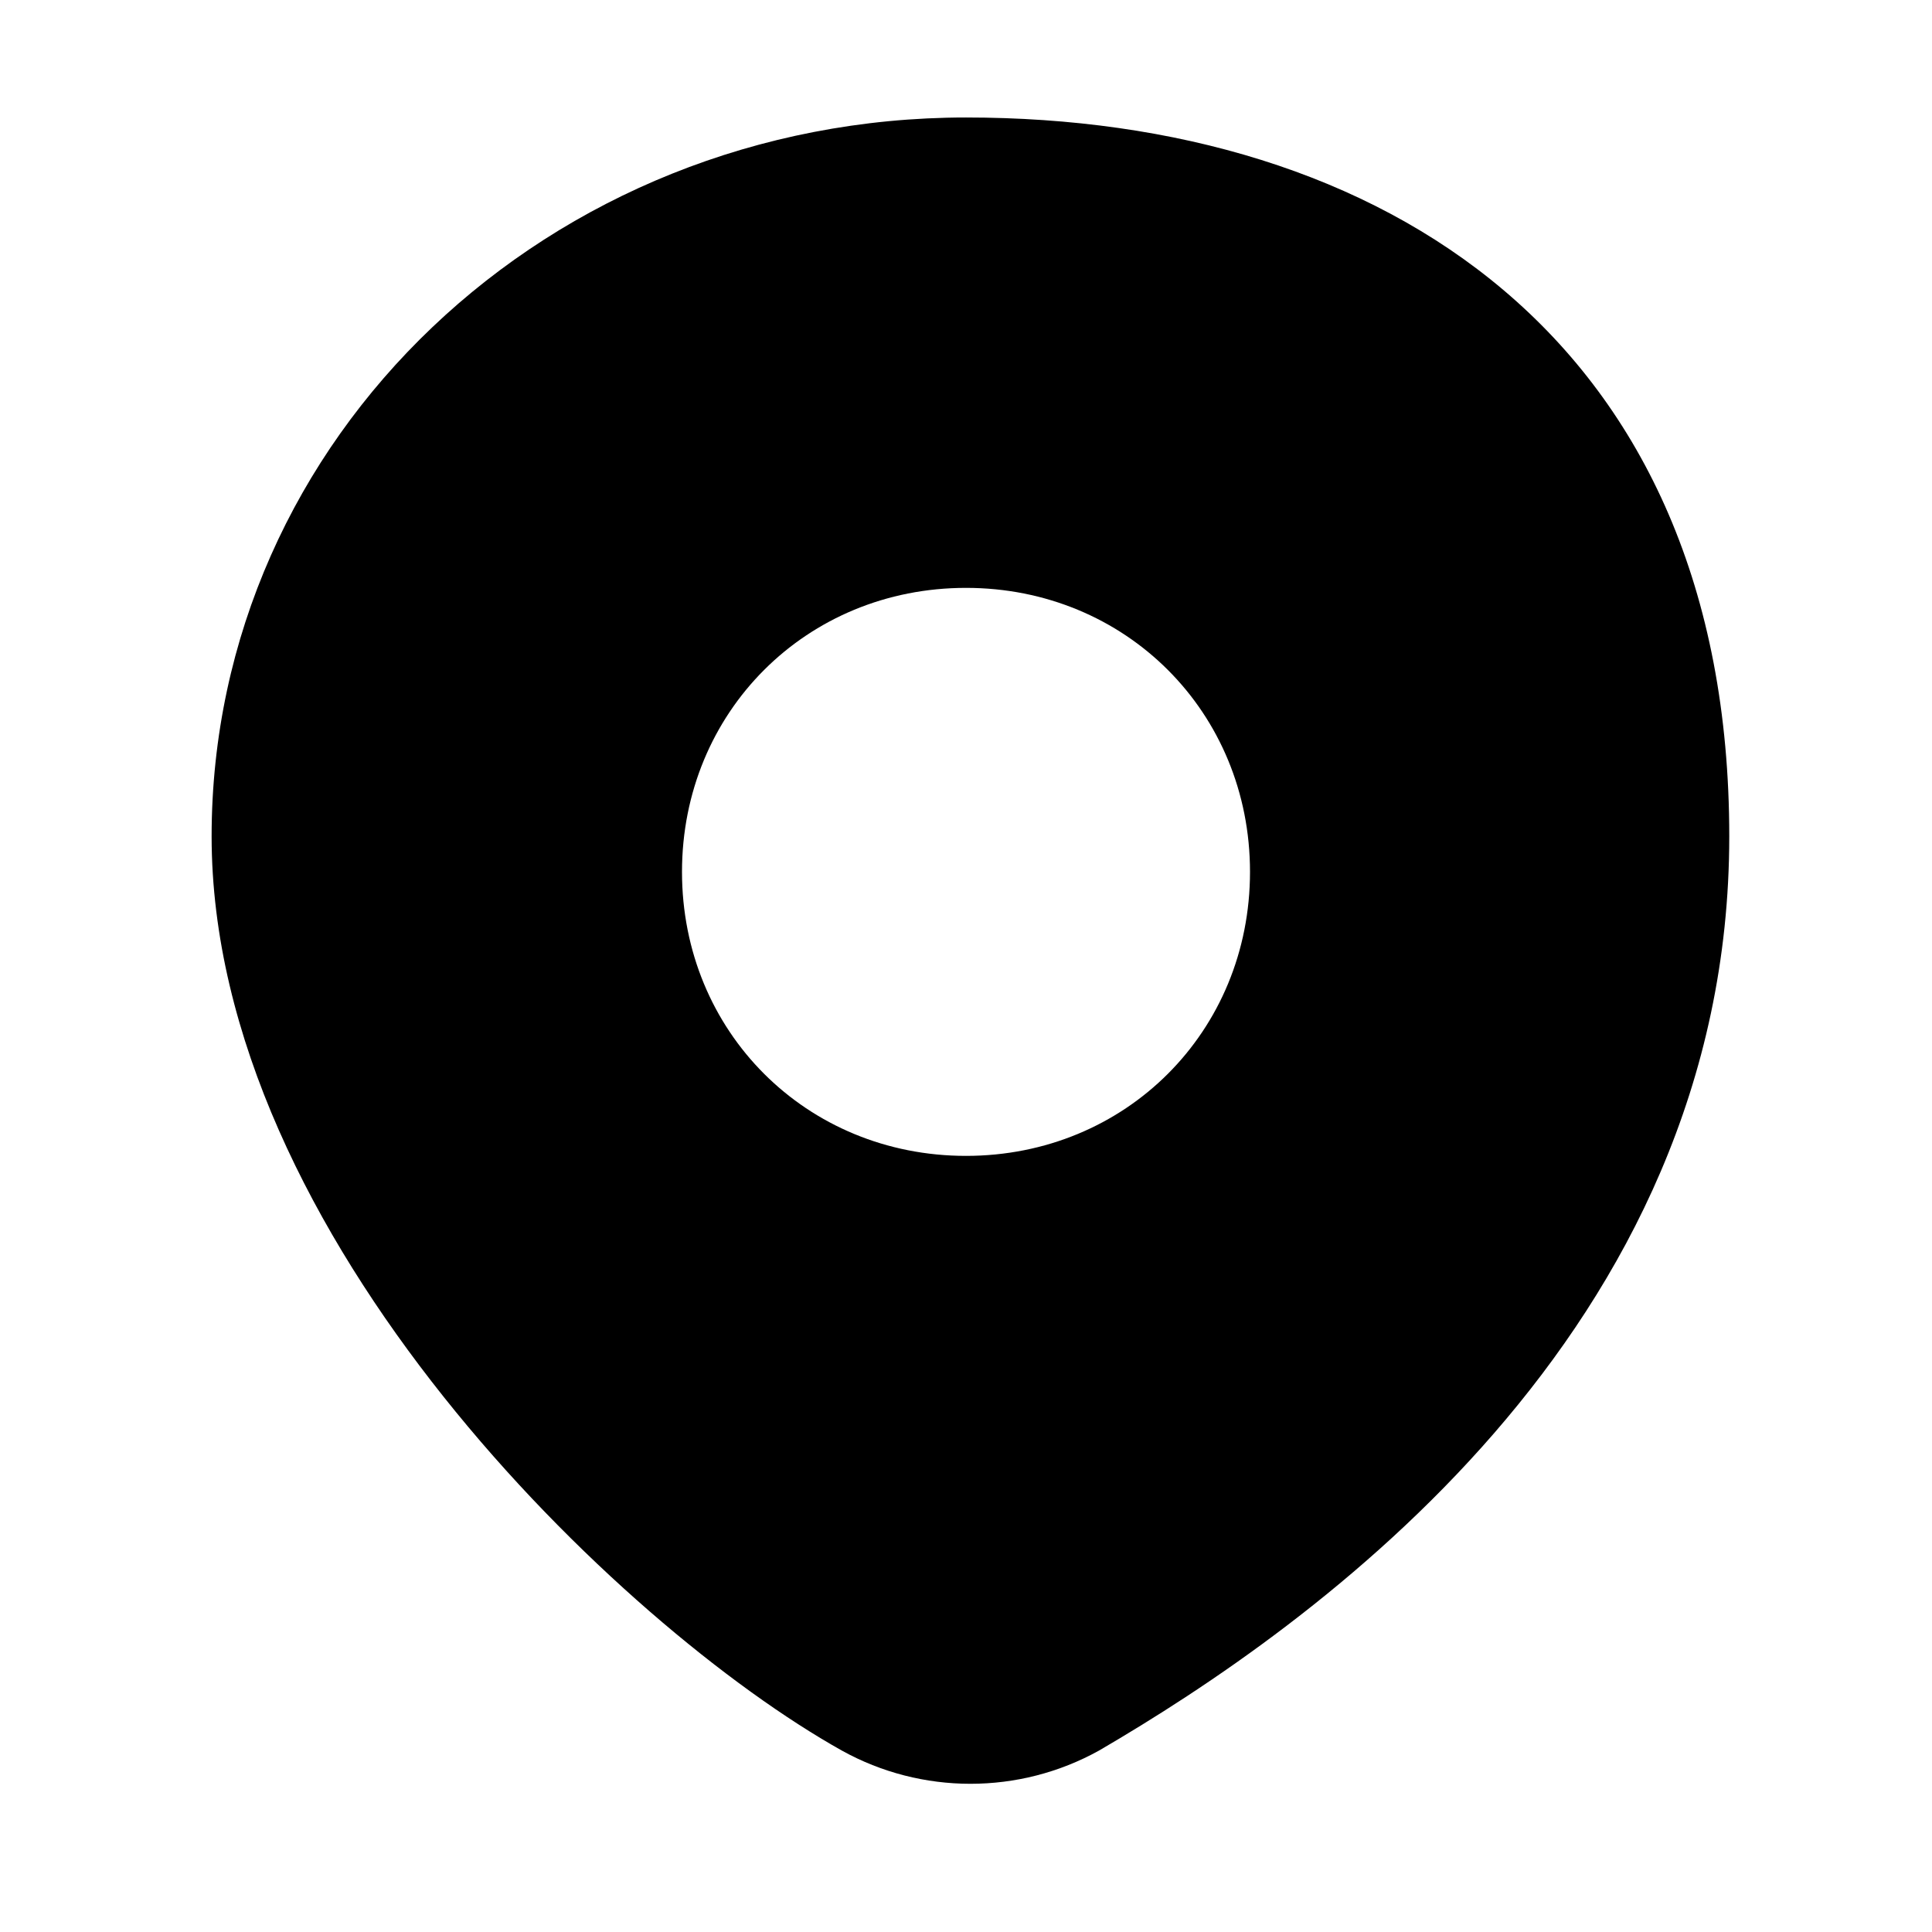 <?xml version="1.0" standalone="no"?><!DOCTYPE svg PUBLIC "-//W3C//DTD SVG 1.1//EN" "http://www.w3.org/Graphics/SVG/1.1/DTD/svg11.dtd"><svg t="1736860718333" class="icon" viewBox="0 0 1024 1024" version="1.1" xmlns="http://www.w3.org/2000/svg" p-id="2728" xmlns:xlink="http://www.w3.org/1999/xlink" width="256" height="256"><path d="M512 62.272c-221.088 0-399.84 169.344-399.84 381.024s216.384 418.656 333.984 484.512c42.336 23.52 94.08 23.52 136.416 0 112.896-65.856 333.984-221.088 333.984-484.512S733.088 62.272 512 62.272z m0 550.368c-84.672 0-150.528-65.856-150.528-150.528s65.856-150.528 150.528-150.528 150.528 65.856 150.528 150.528-65.856 150.528-150.528 150.528z" p-id="2729"></path></svg>